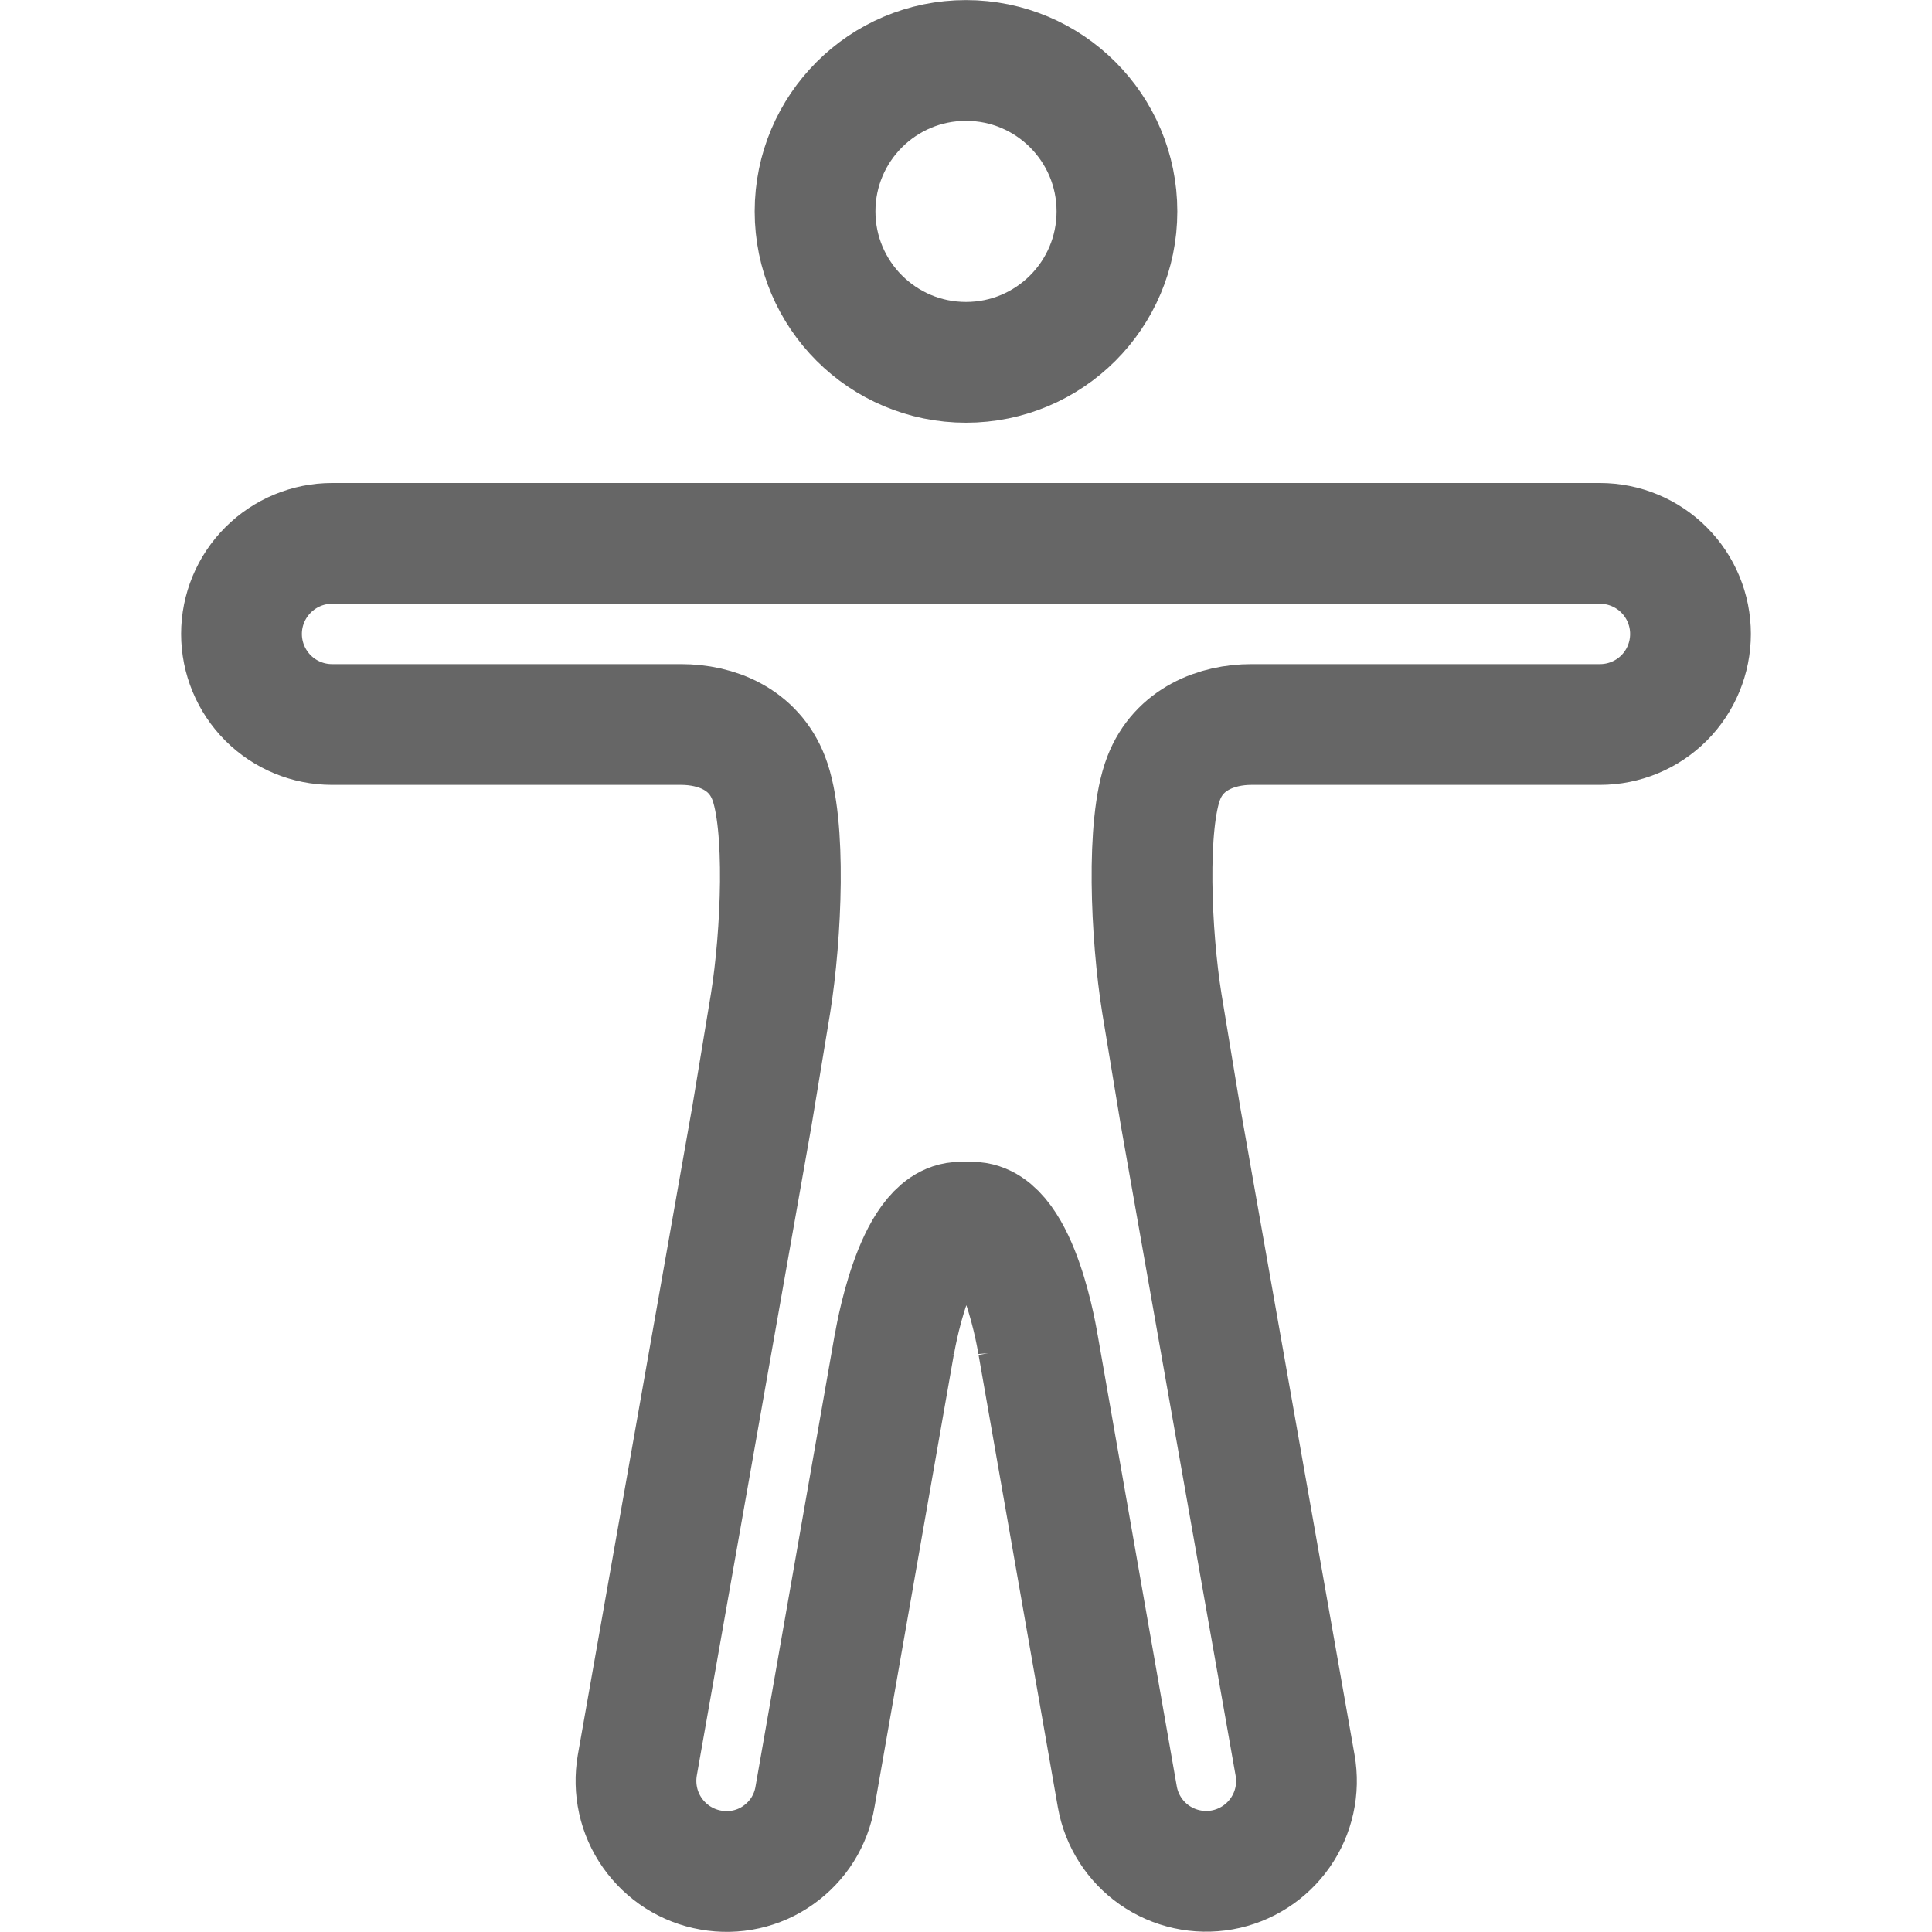 <svg width="24" height="24" viewBox="0 0 24 24" fill="none" xmlns="http://www.w3.org/2000/svg">
<path d="M12 4.501C13.036 4.501 13.875 3.662 13.875 2.626C13.875 1.59 13.036 0.751 12 0.751C10.965 0.751 10.125 1.59 10.125 2.626C10.125 3.662 10.965 4.501 12 4.501Z" stroke="#666666" stroke-width="1.5" stroke-miterlimit="10"/>
<path d="M9.342 13.856L7.917 21.928C7.892 22.074 7.895 22.223 7.927 22.367C7.959 22.512 8.019 22.648 8.104 22.769C8.189 22.89 8.297 22.993 8.422 23.073C8.547 23.152 8.686 23.206 8.831 23.231C8.976 23.257 9.125 23.254 9.269 23.222C9.413 23.19 9.549 23.13 9.669 23.044C9.789 22.959 9.892 22.851 9.97 22.727C10.048 22.602 10.101 22.463 10.125 22.317L11.11 16.697V16.706C11.11 16.706 11.353 15.183 11.93 15.183H12.075C12.661 15.183 12.895 16.706 12.895 16.706V16.702L13.88 22.322C13.932 22.615 14.098 22.875 14.342 23.045C14.586 23.215 14.888 23.281 15.181 23.229C15.473 23.177 15.733 23.01 15.903 22.767C16.074 22.523 16.14 22.221 16.088 21.928L14.663 13.856L14.433 12.464C14.297 11.616 14.236 10.233 14.456 9.666C14.644 9.178 15.119 9 15.544 9H19.875C20.174 9 20.46 8.882 20.671 8.671C20.882 8.46 21 8.173 21 7.875C21 7.577 20.882 7.291 20.671 7.08C20.46 6.869 20.174 6.75 19.875 6.75H4.125C3.827 6.75 3.541 6.869 3.33 7.08C3.119 7.291 3 7.577 3 7.875C3 8.173 3.119 8.46 3.33 8.671C3.541 8.882 3.827 9 4.125 9H8.461C8.894 9 9.361 9.178 9.549 9.666C9.769 10.233 9.708 11.616 9.572 12.464L9.342 13.856Z" stroke="#666666" stroke-width="1.5" stroke-miterlimit="10"/>
</svg>
